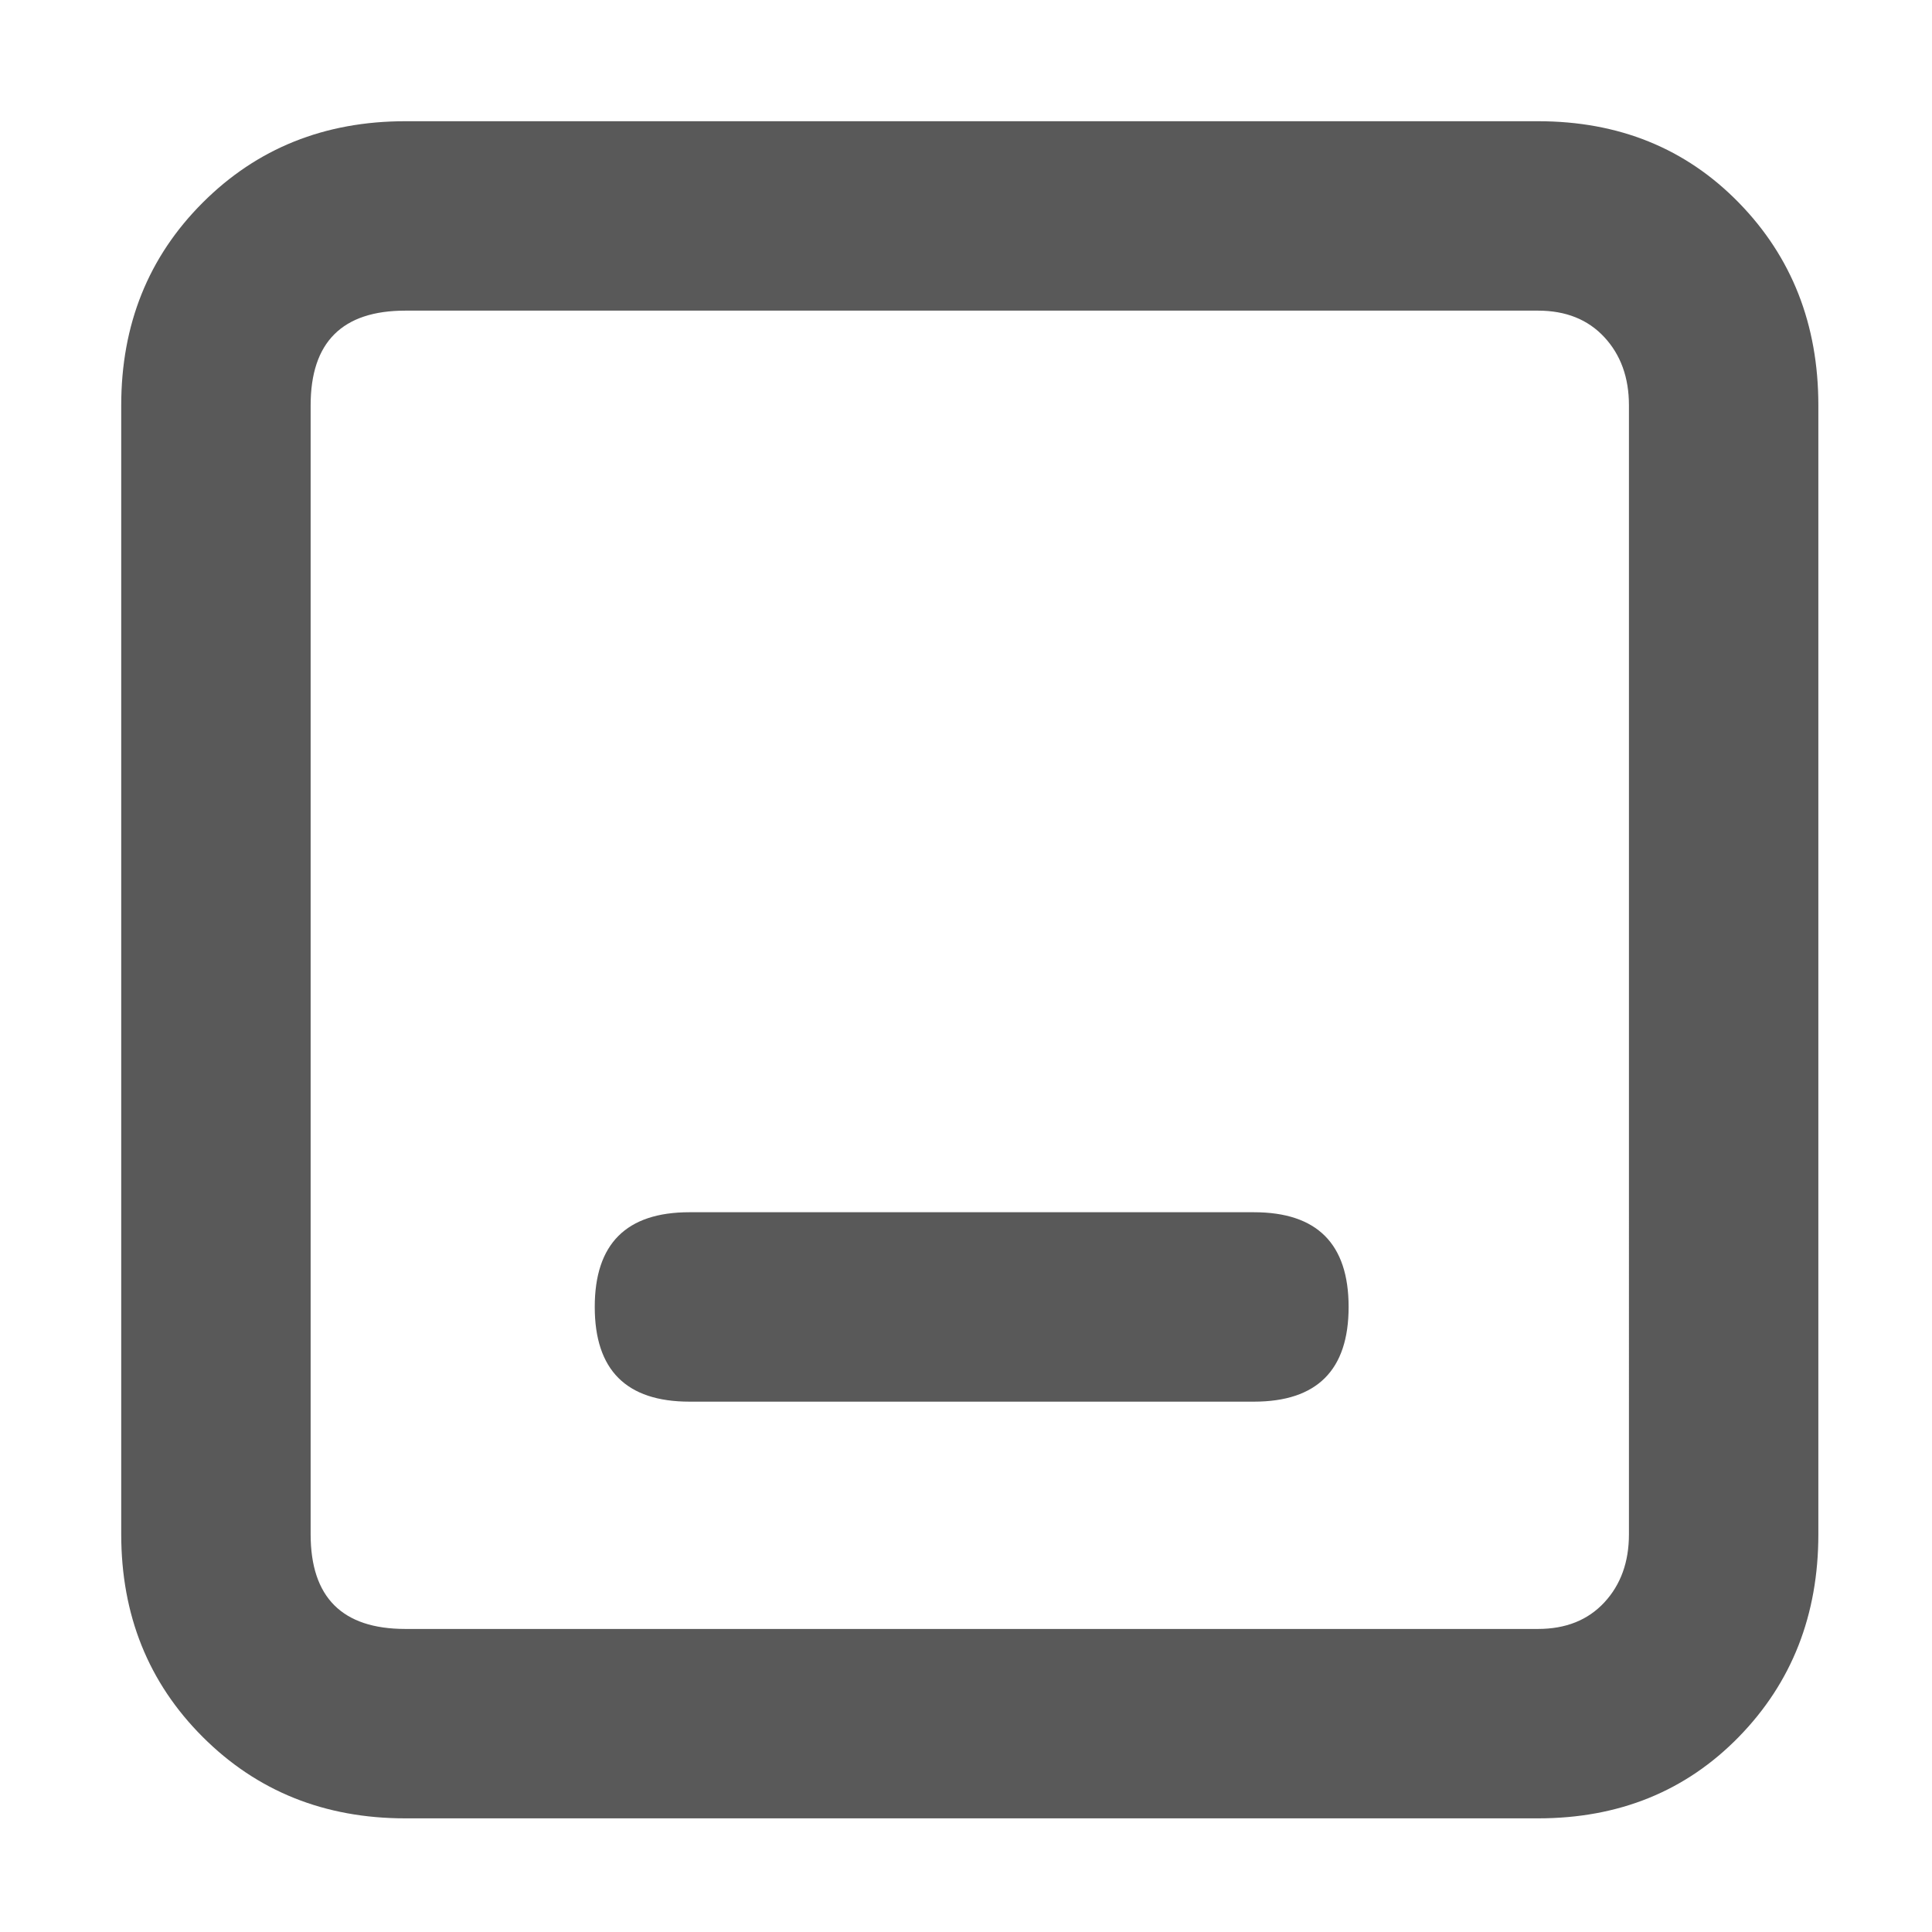 <svg xmlns="http://www.w3.org/2000/svg" version="1.1" xmlns:xlink="http://www.w3.org/1999/xlink" viewBox="0 0 510 510" preserveAspectRatio="xMidYMid">
                    <defs><style>.cls-1{fill:#595959;}</style></defs>
                    <title>minimize</title>
                    <g id="Layer_2" data-name="Layer 2"><g id="minimize">
                    <path class="cls-1" d="M406 32q32 0 53 21.5t21 53.5v298q0 32-21 53.5T406 480H107q-32 0-53.5-21.5T32 405V107q0-32 21.5-53.5T107 32h299zm24 75q0-11-6.5-18T406 82H107q-25 0-25 25v298q0 25 25 25h299q11 0 17.5-7t6.5-18V107zm-99 213q25 0 25 25t-25 25H182q-25 0-25-25t25-25h149z"></path>
                    </g></g>
                    </svg>